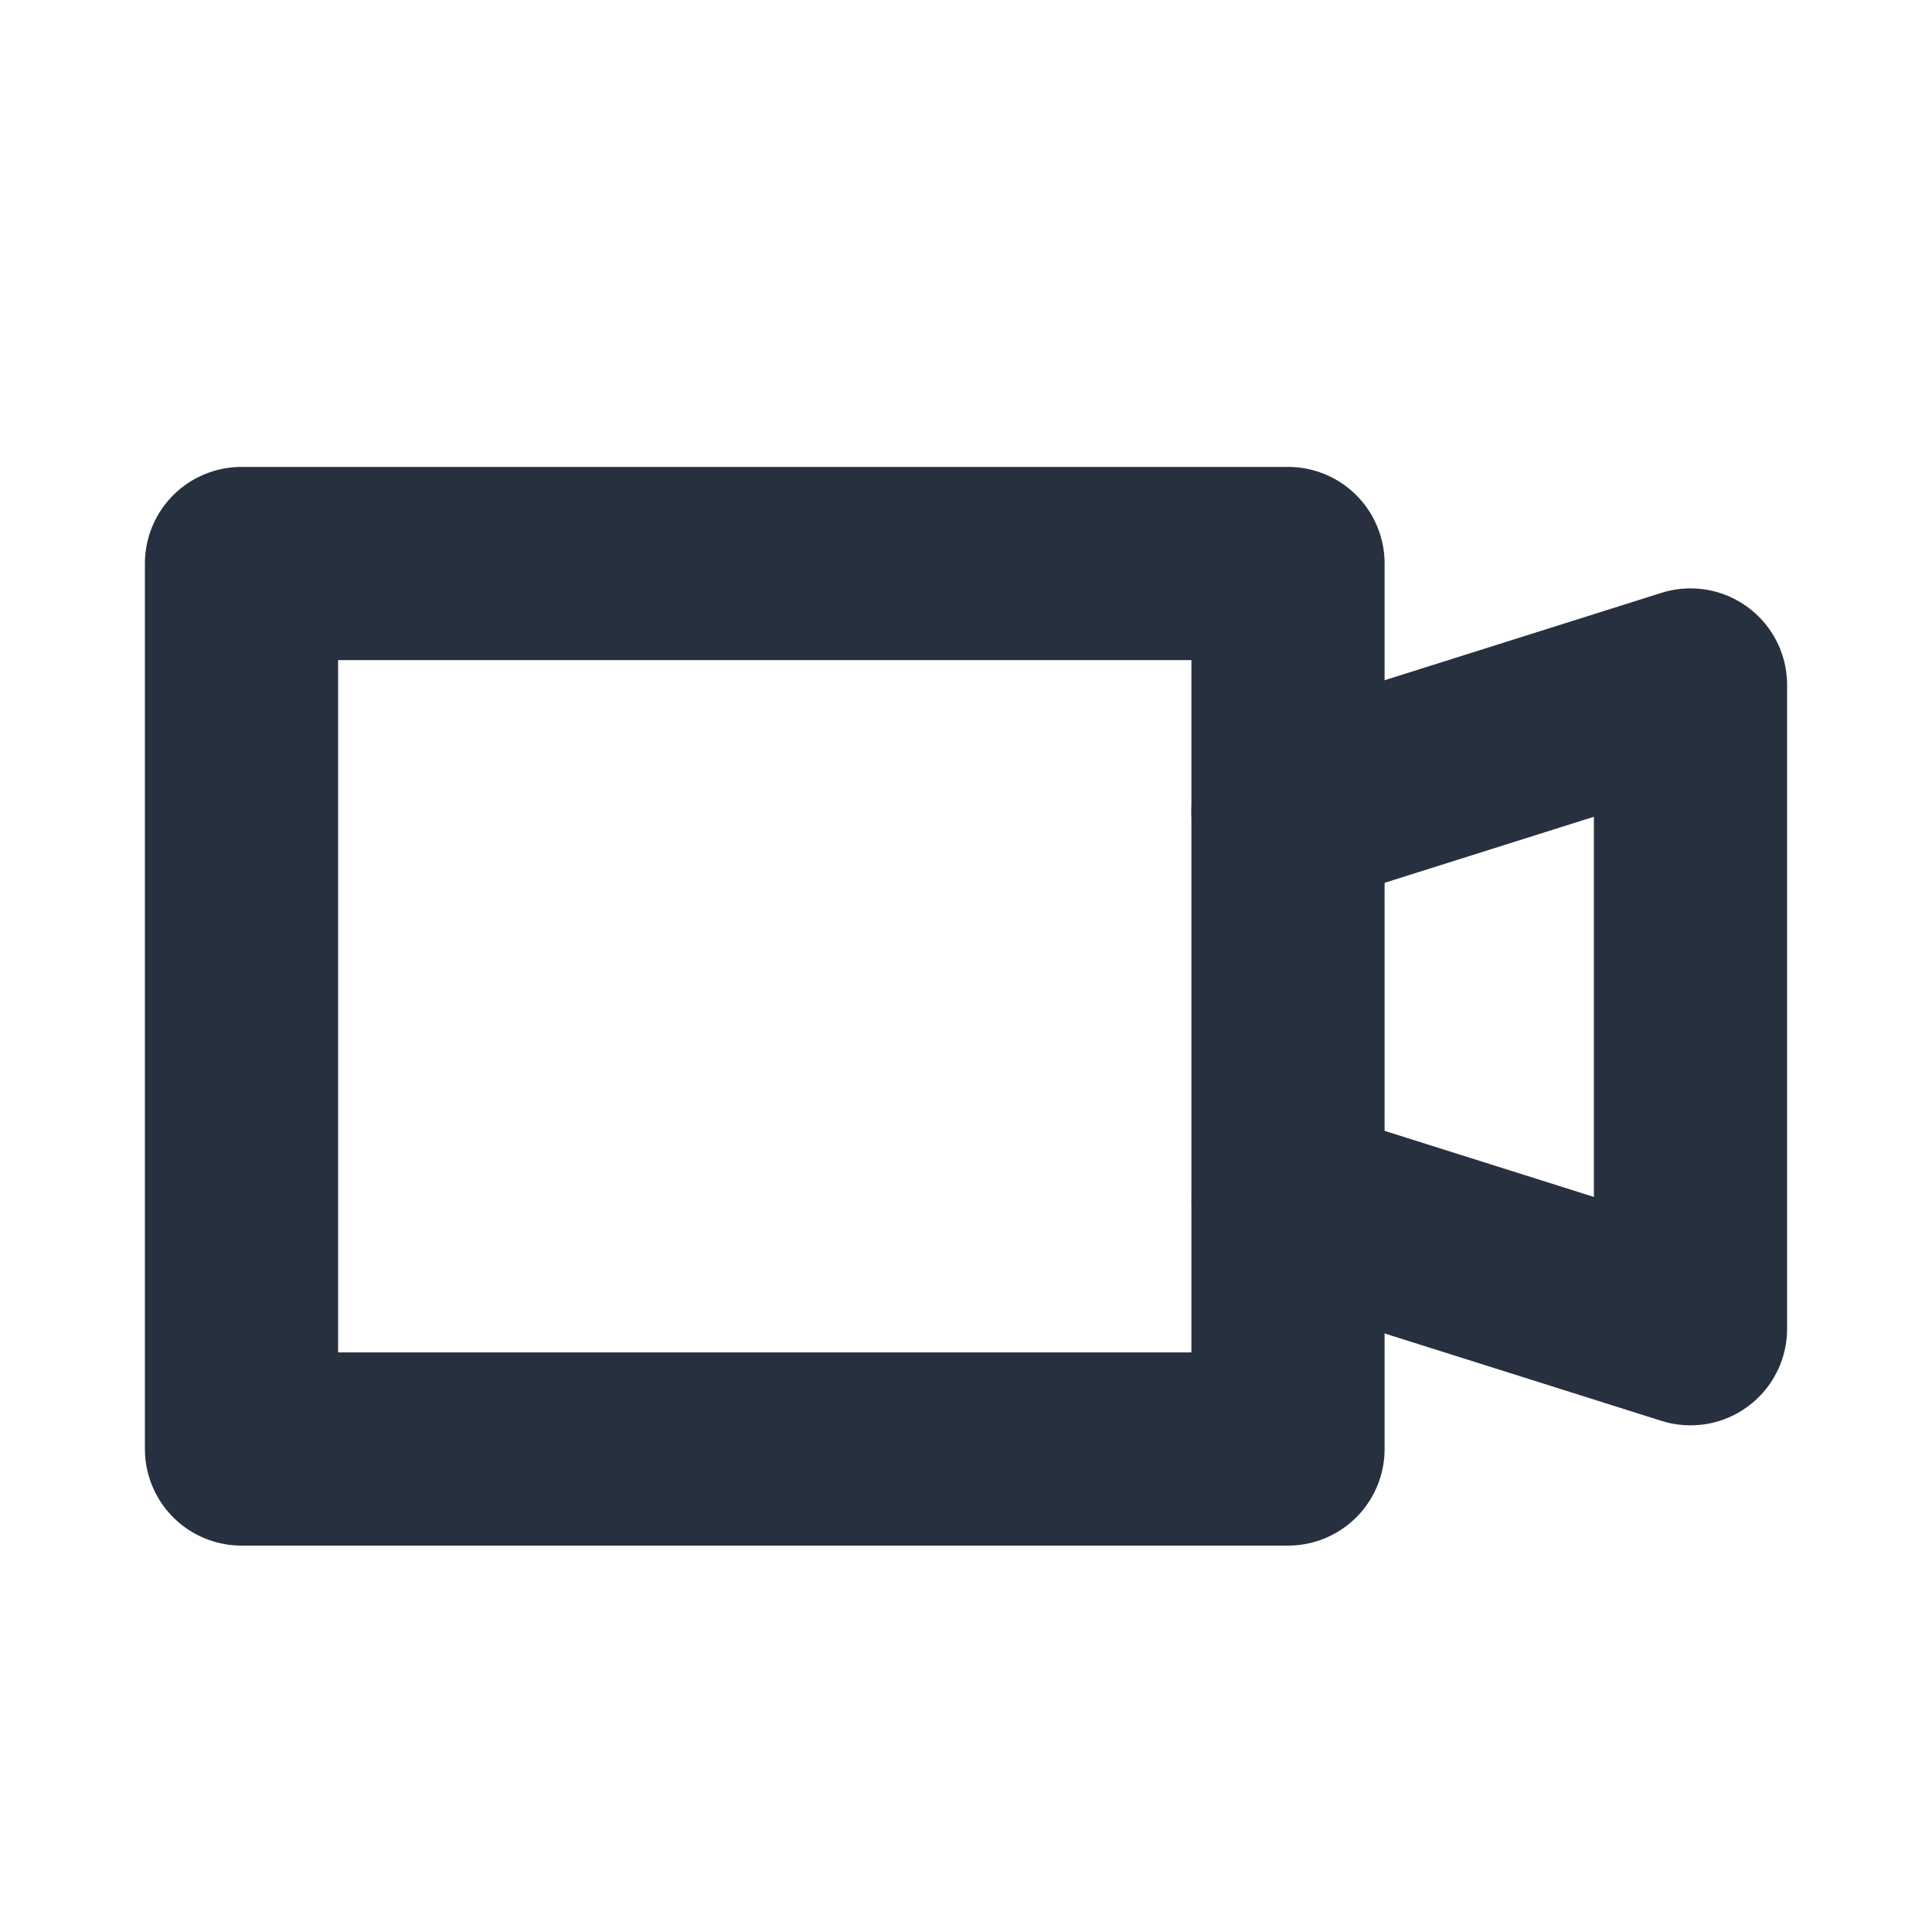 <svg role="img" xmlns="http://www.w3.org/2000/svg" width="40px" height="40px" viewBox="0 0 24 24" aria-labelledby="filmIconTitle" stroke="#27303f" stroke-width="2.4" stroke-linecap="round" stroke-linejoin="round" fill="none" color="#27303f"> <title id="filmIconTitle">Film</title> <path stroke-linecap="round" d="M16 10.087l5-1.578v7.997l-4.998-1.578"/> <path d="M16 7H3v11h13z"/> </svg>